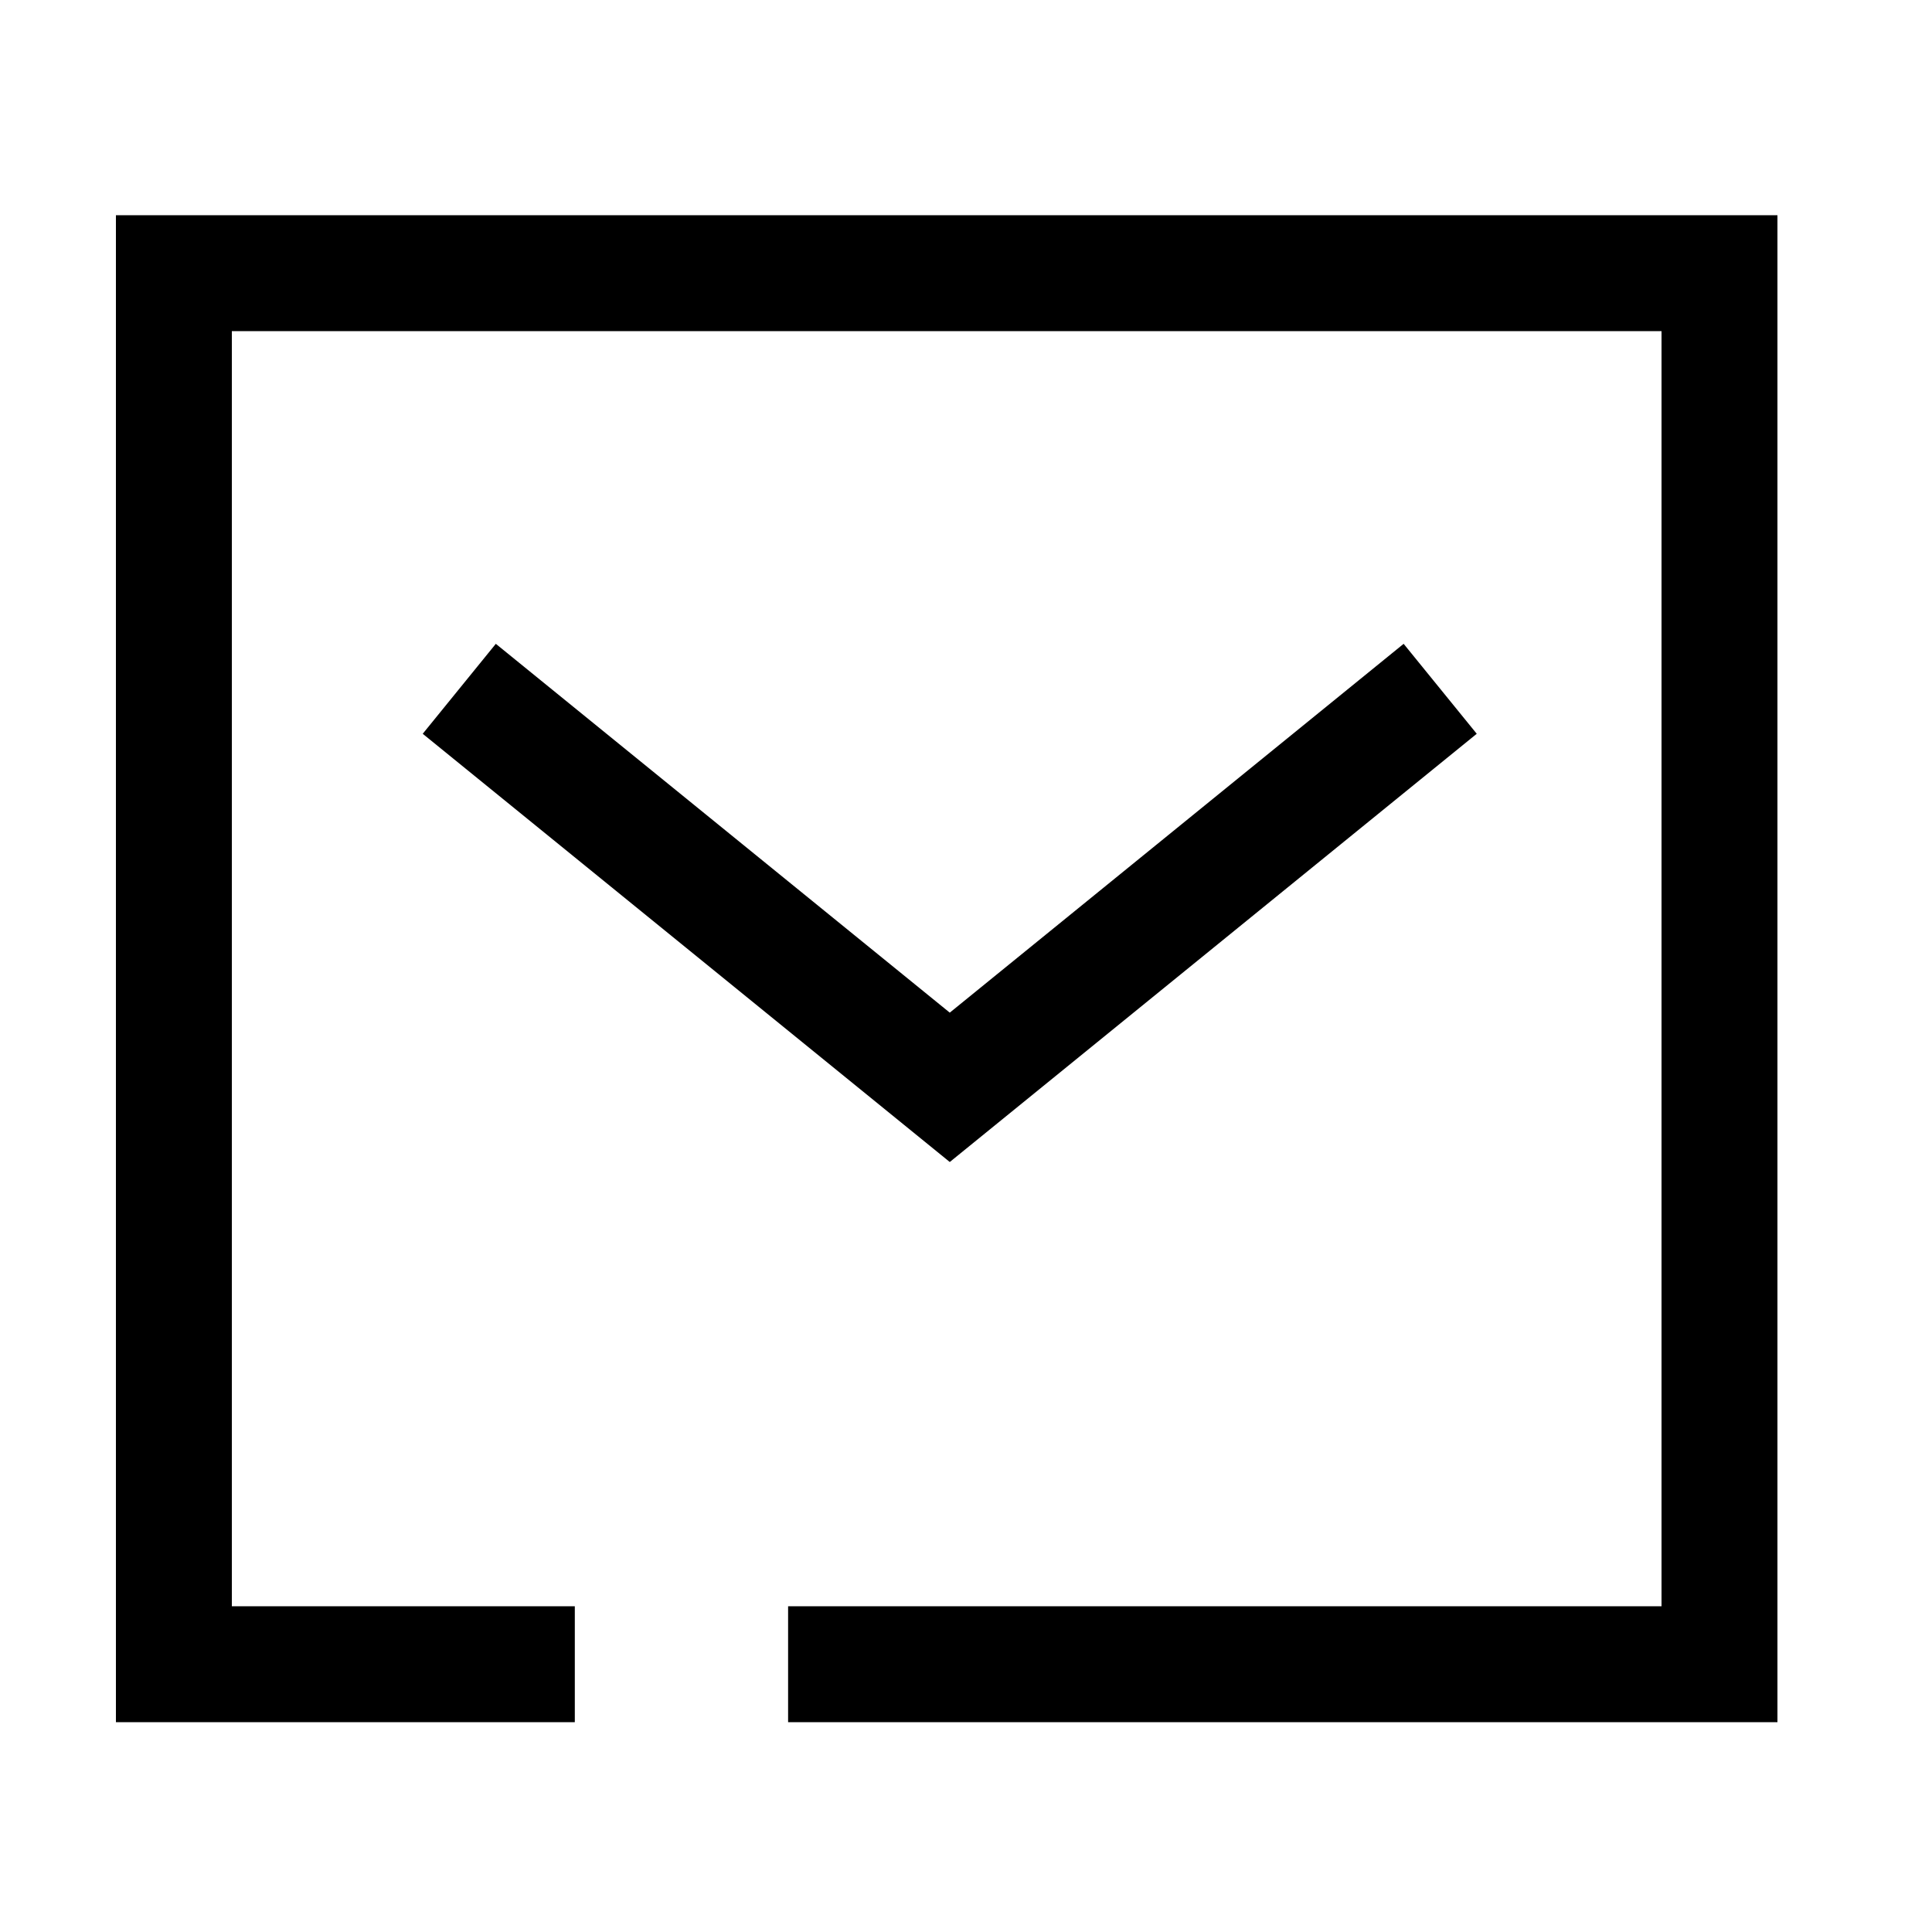<svg width="25" height="25" viewBox="0 0 25 25" fill="none" xmlns="http://www.w3.org/2000/svg">
<path d="M18.054 9.386L12.29 14.07L6.525 9.386" stroke="black" stroke-width="1.5" stroke-linecap="square"/>
<path d="M6.688 21.535H2.25V3.535H22.25V21.535H10.948" stroke="black" stroke-width="1.5" stroke-linecap="square"/>
</svg>
